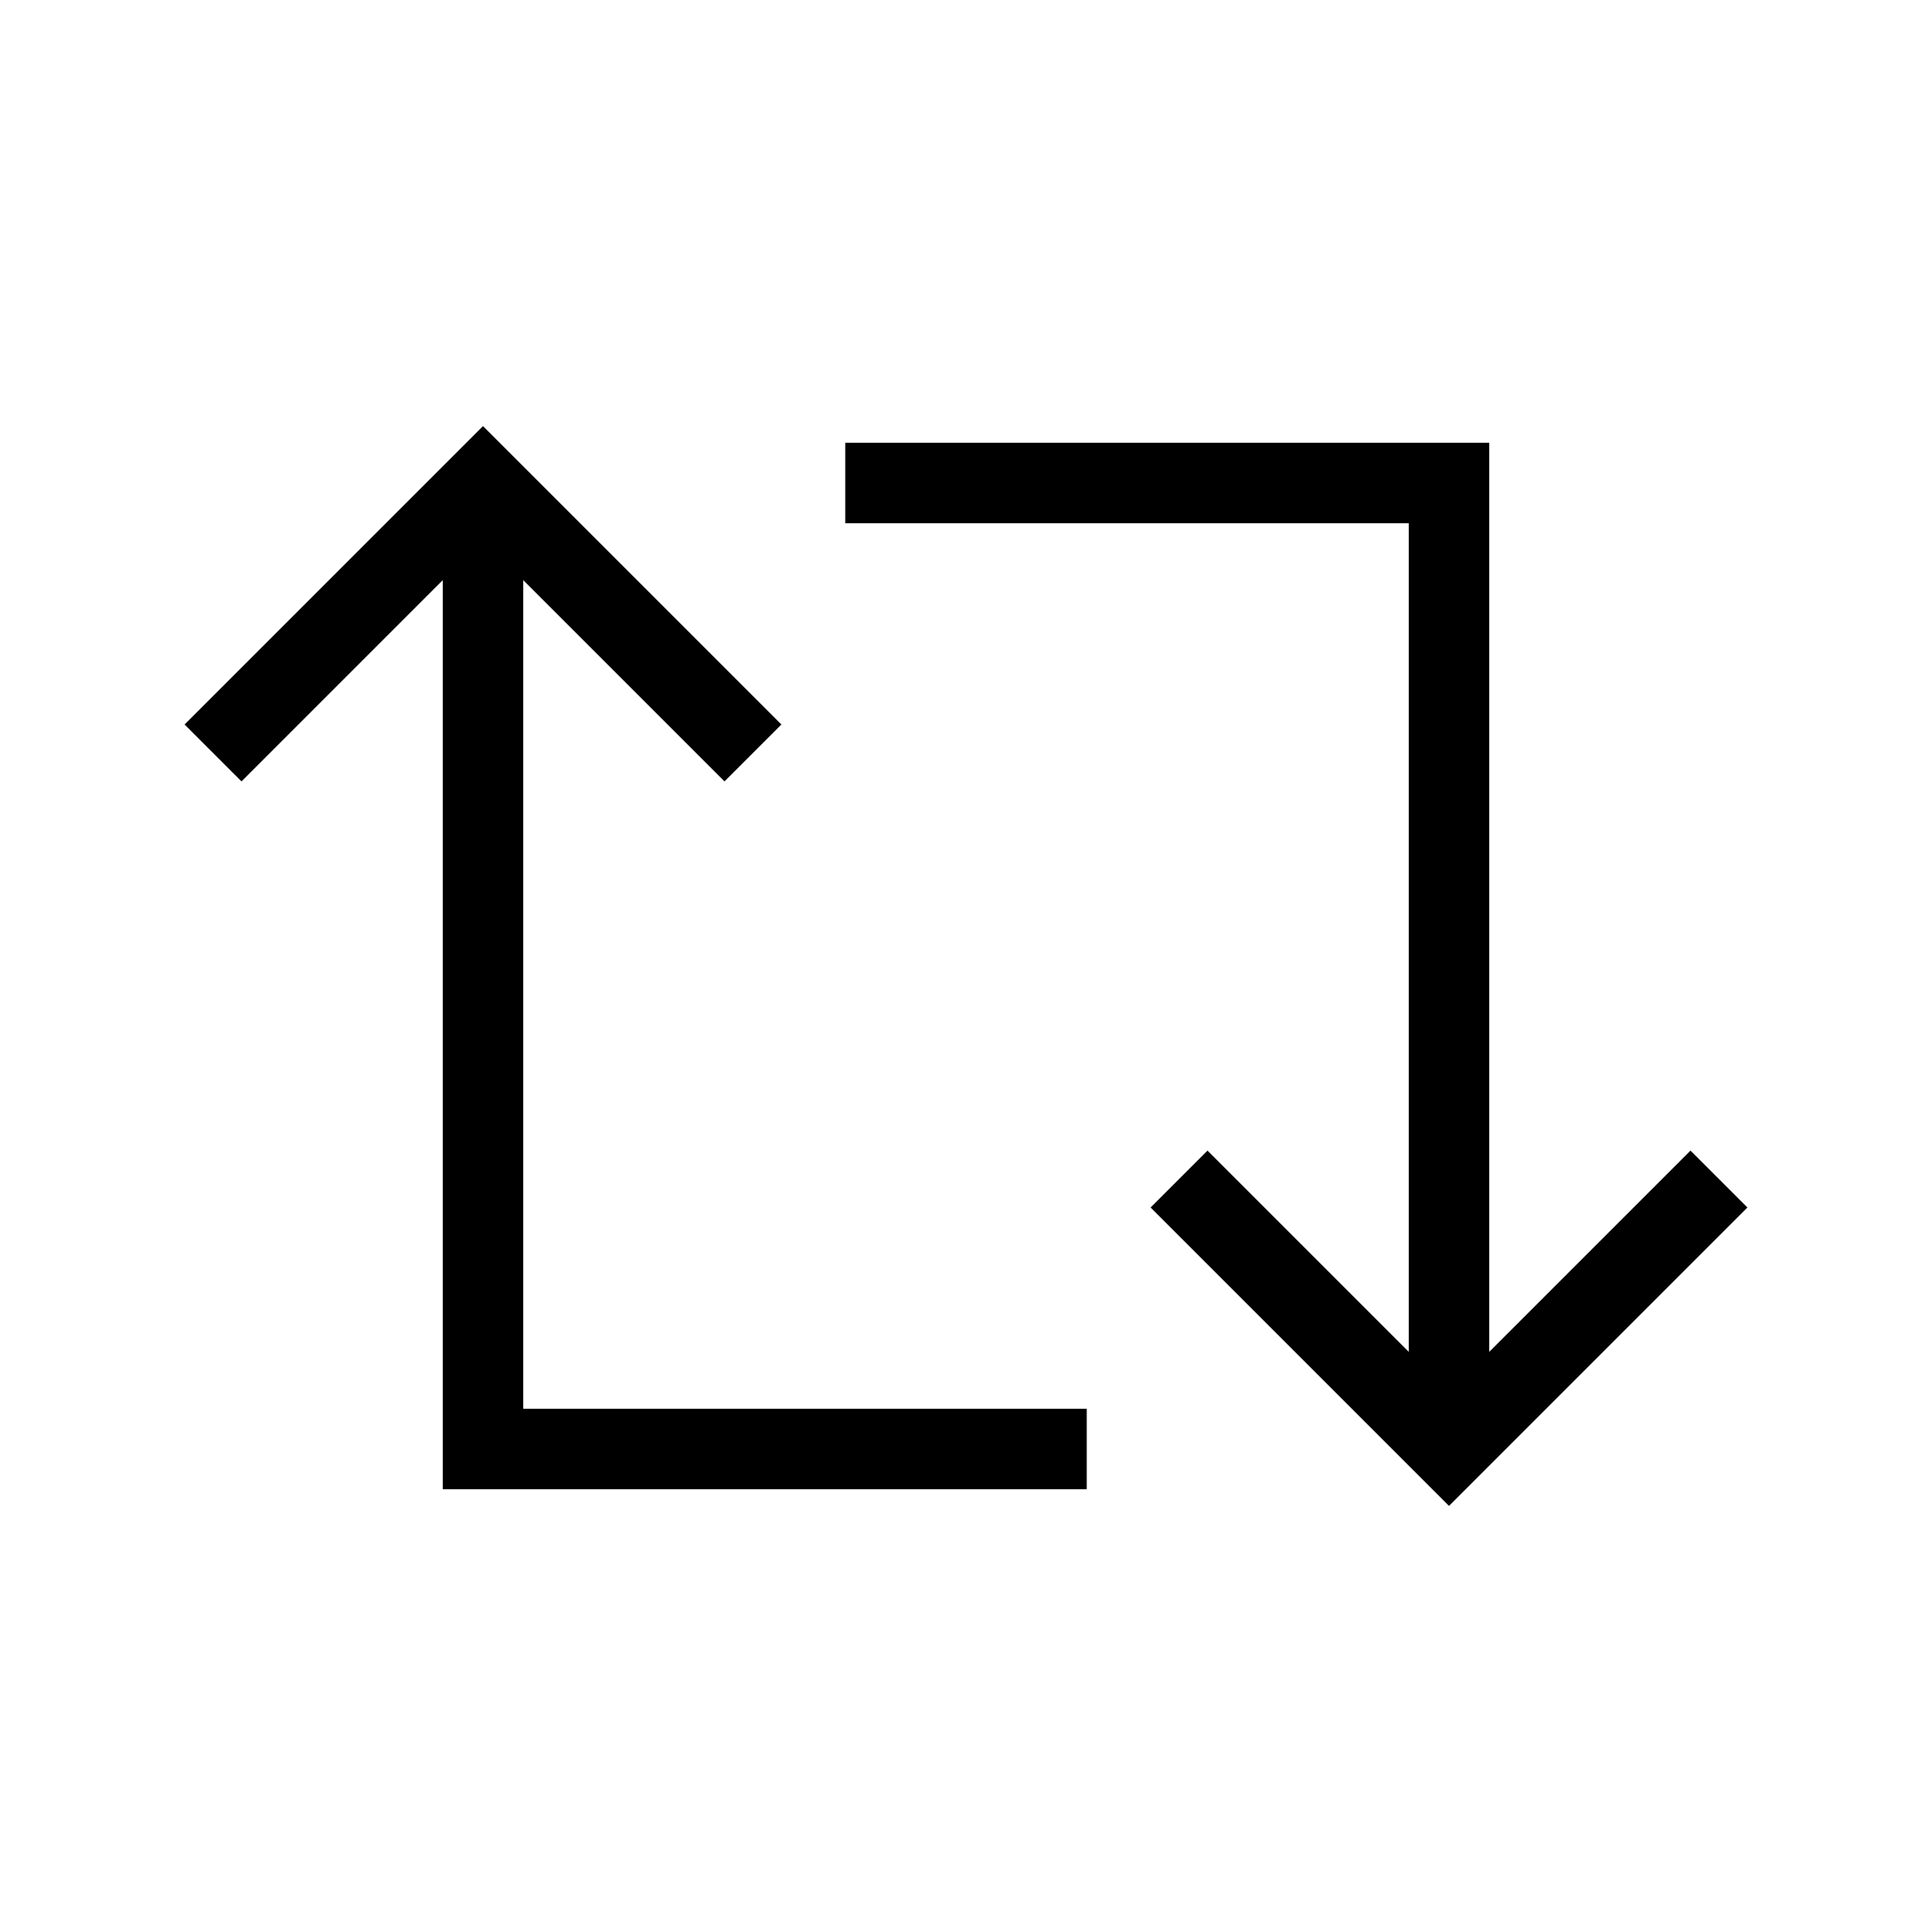 <svg width="24" height="24" viewBox="0 0 24 24" fill="none" xmlns="http://www.w3.org/2000/svg">
<path d="M13 18H6V7" stroke="black" stroke-linecap="square"/>
<path d="M3 9L6 6L9 9" stroke="black" stroke-linecap="square"/>
<path d="M11 6H18V17" stroke="black" stroke-linecap="square"/>
<path d="M21 15L18 18L15 15" stroke="black" stroke-linecap="square"/>
</svg>
